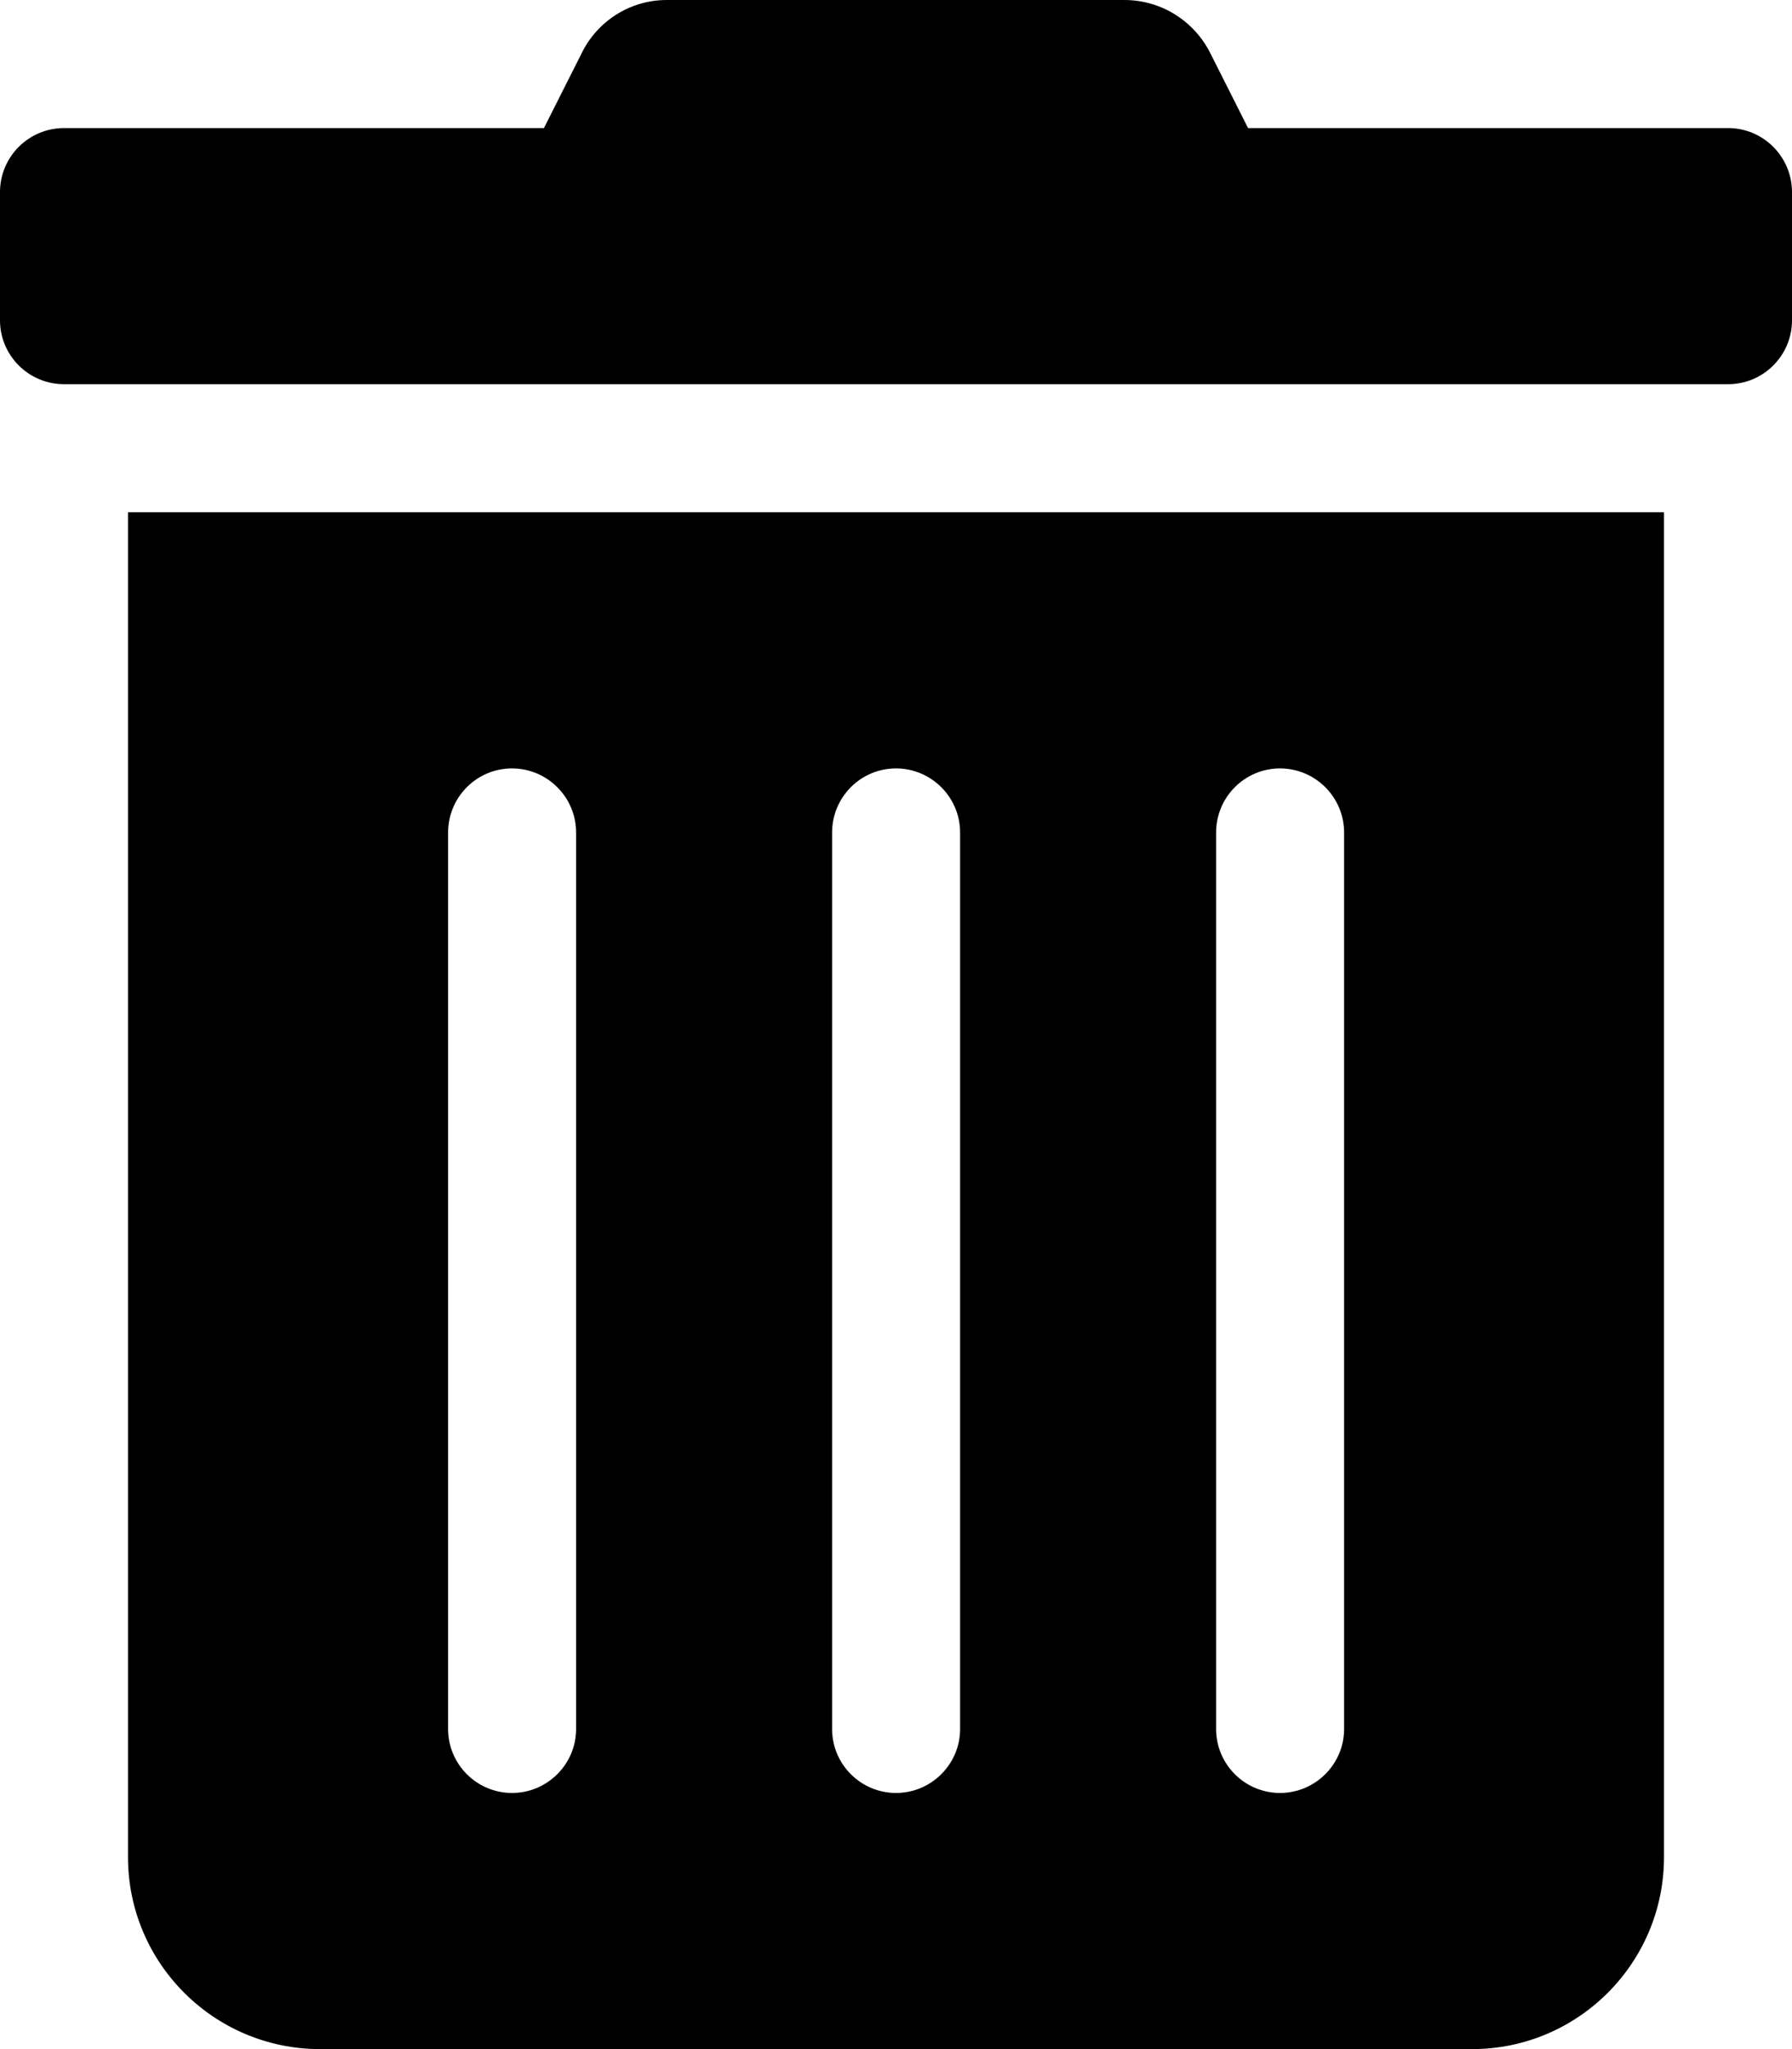 
  <svg height="1000" width="875.0" xmlns="http://www.w3.org/2000/svg">
    <path d="m62.5 906.3v-656.3h750v656.3c0 51.7-42 93.7-93.7 93.7h-562.5c-51.8 0-93.8-42-93.8-93.7z m531.3-500v437.5c0 17.2 14 31.2 31.2 31.2s31.3-14 31.3-31.2v-437.5c0-17.3-14.1-31.3-31.3-31.3s-31.2 14-31.2 31.3z m-187.5 0v437.5c0 17.2 14 31.2 31.2 31.2s31.3-14 31.3-31.2v-437.5c0-17.3-14.1-31.3-31.3-31.3s-31.2 14-31.2 31.3z m-187.5 0v437.5c0 17.2 14 31.2 31.2 31.2s31.3-14 31.3-31.2v-437.5c0-17.3-14.1-31.3-31.3-31.3s-31.2 14-31.2 31.3z m625-343.8c17.2 0 31.2 14 31.2 31.3v62.5c0 17.2-14 31.2-31.2 31.2h-812.5c-17.3 0-31.3-14-31.3-31.2v-62.5c0-17.3 14-31.3 31.3-31.3h234.3l18.4-36.5c7.5-15.4 23.3-26 41.6-26h0.2 223.2c0 0 0 0 0 0 18.4 0 34.3 10.6 42 26l18.4 36.5h234.4z" />
  </svg>
